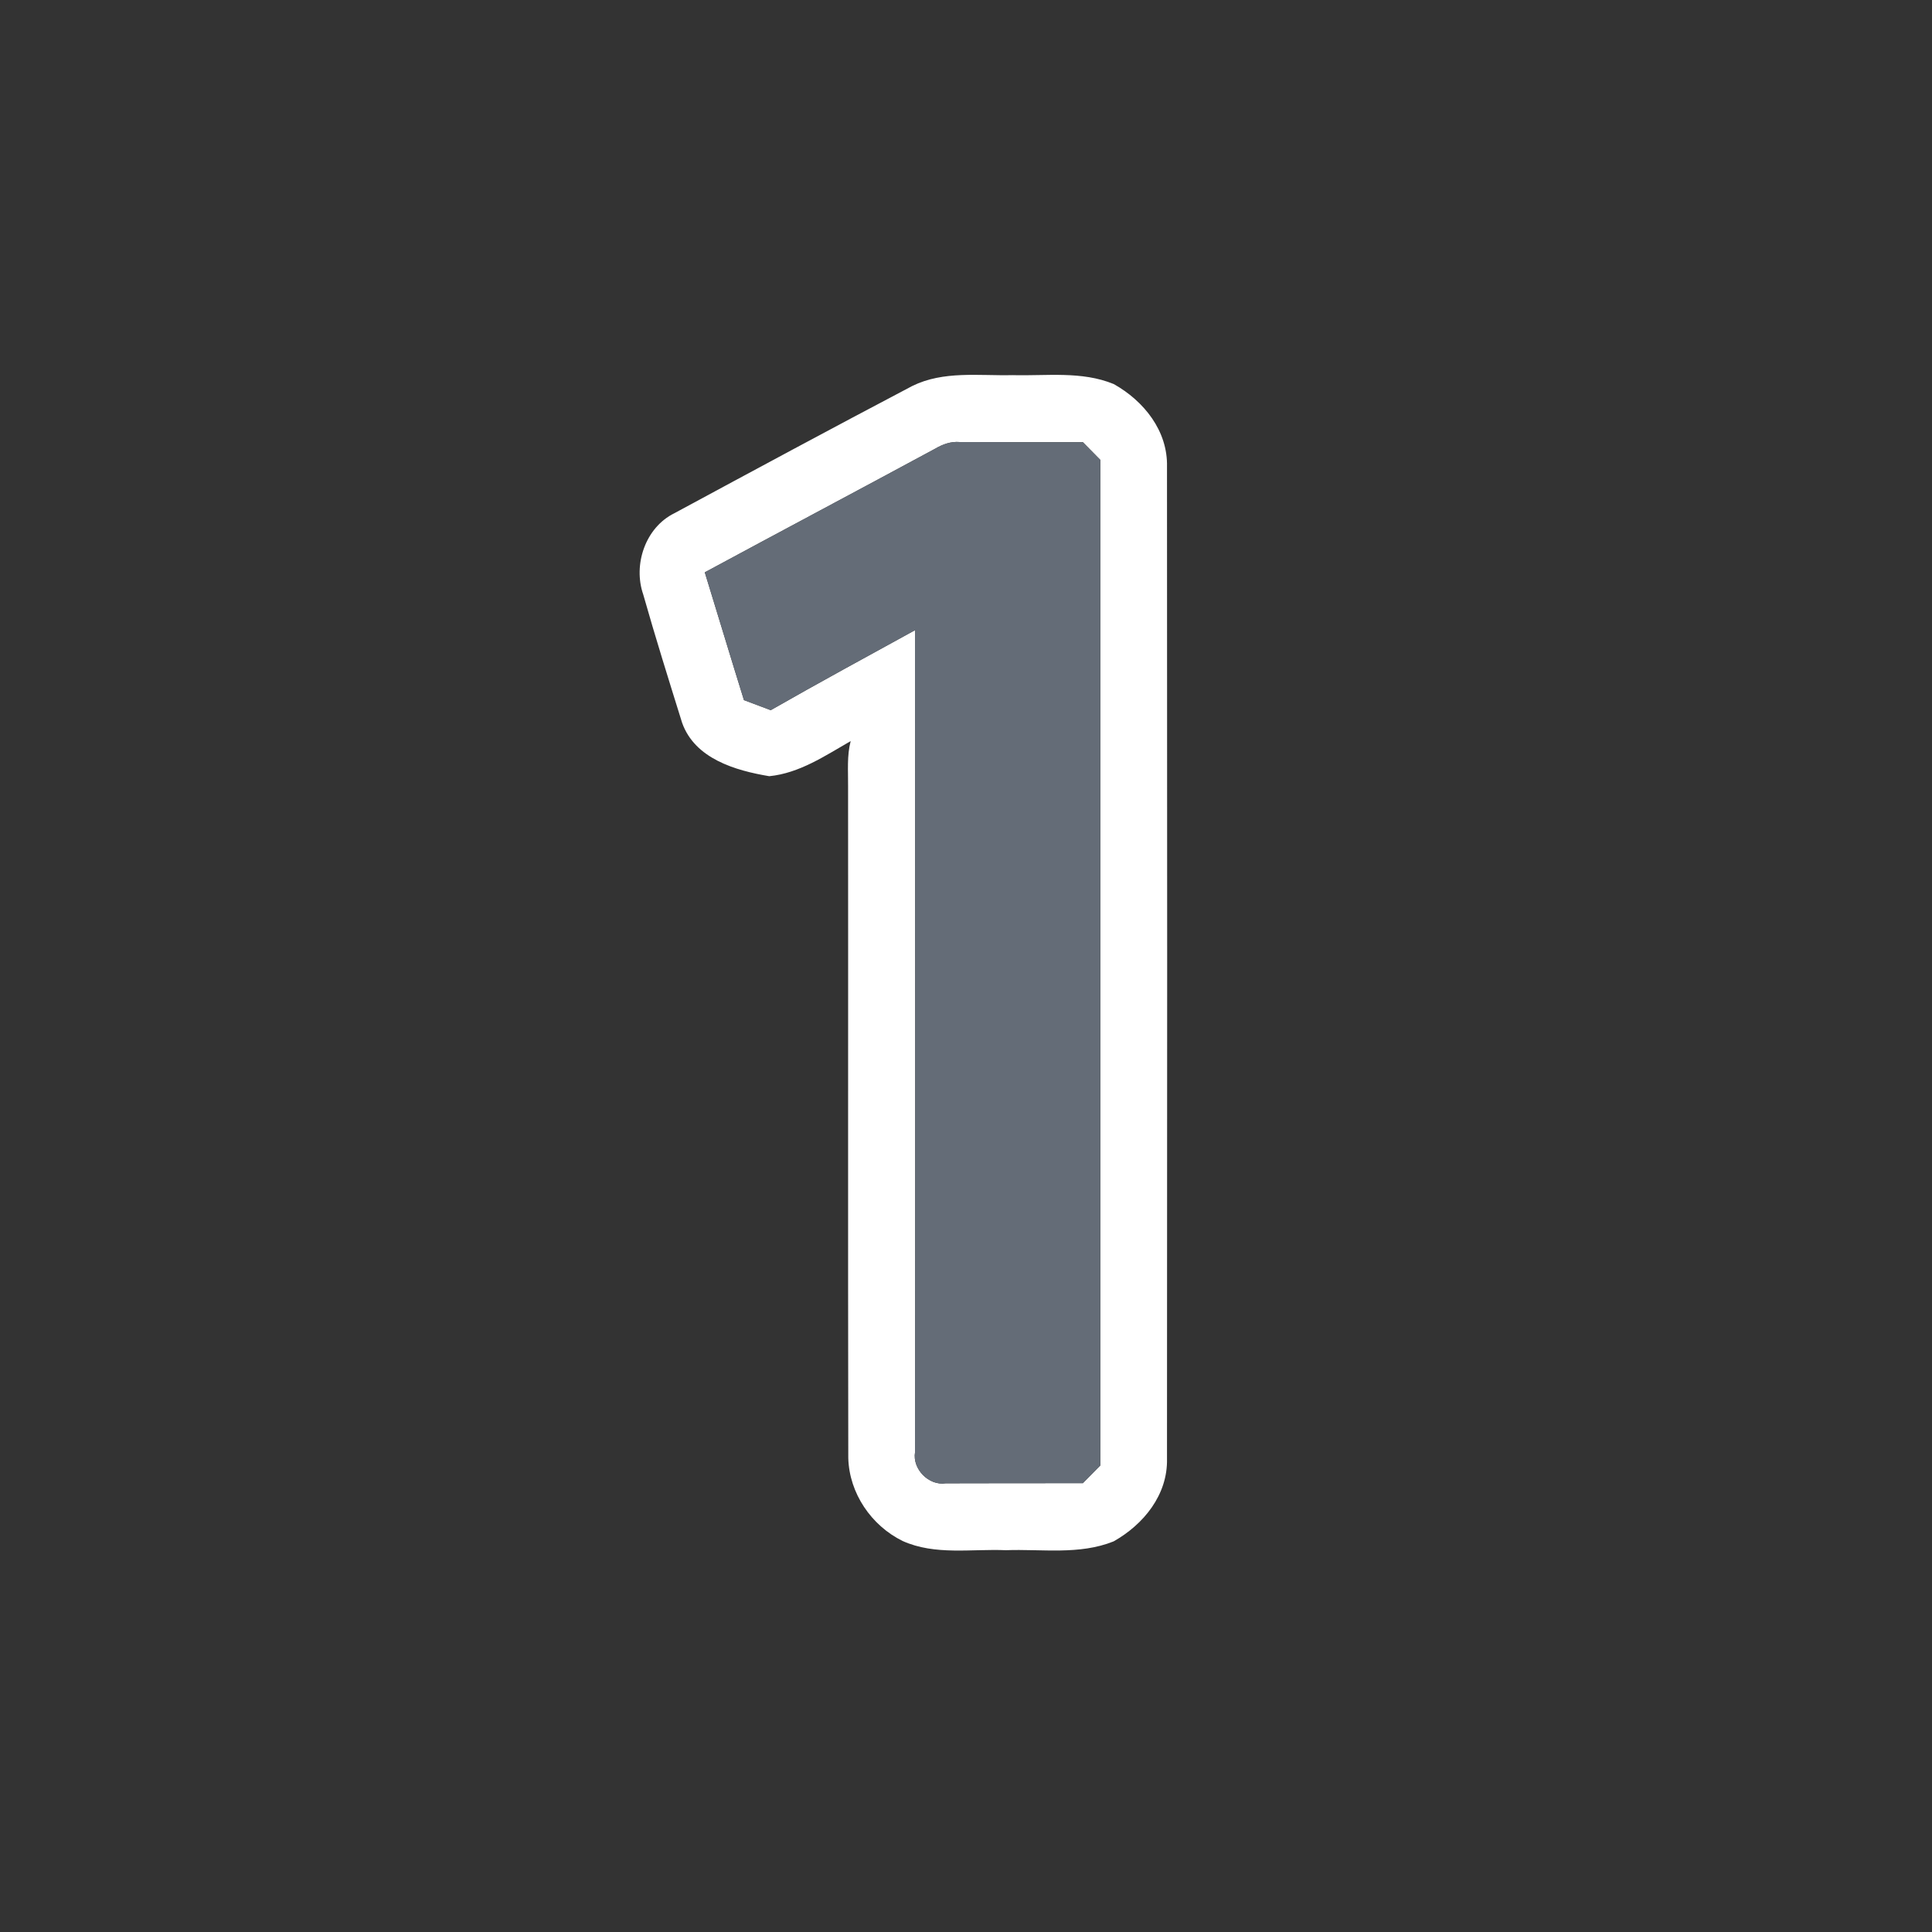 <?xml version="1.0" encoding="UTF-8" ?>
<!DOCTYPE svg PUBLIC "-//W3C//DTD SVG 1.1//EN" "http://www.w3.org/Graphics/SVG/1.1/DTD/svg11.dtd">
<svg width="290pt" height="290pt" viewBox="0 0 290 290" version="1.1" xmlns="http://www.w3.org/2000/svg">
<rect x="0" y="0" width="290" height="290" fill="#333333" stroke="none"/>
<g id="#ffffffff">
<path fill="#ffffff" opacity="1.00" d=" M 136.93 57.94 C 141.63 55.62 146.95 56.43 152.00 56.31 C 157.06 56.45 162.36 55.66 167.18 57.65 C 171.69 60.18 175.31 64.67 175.17 70.08 C 175.20 119.71 175.21 169.35 175.17 218.98 C 175.29 224.38 171.65 228.84 167.15 231.37 C 162.00 233.44 156.37 232.49 150.98 232.69 C 145.81 232.47 140.37 233.50 135.49 231.31 C 130.79 229.00 127.48 224.15 127.33 218.87 C 127.27 185.25 127.33 151.62 127.30 118.00 C 127.32 115.74 127.11 113.44 127.69 111.24 C 123.85 113.44 120.00 116.06 115.47 116.51 C 110.38 115.66 104.31 113.89 102.39 108.50 C 100.39 102.09 98.38 95.68 96.55 89.23 C 95.00 84.76 96.87 79.17 101.24 77.03 C 113.11 70.62 124.99 64.22 136.93 57.94 M 140.39 67.34 C 128.88 73.56 117.31 79.69 105.79 85.91 C 107.76 92.30 109.68 98.71 111.67 105.09 C 113.01 105.60 114.35 106.10 115.69 106.60 C 122.86 102.50 130.12 98.56 137.35 94.59 C 137.37 135.72 137.39 176.85 137.35 217.98 C 136.93 220.51 139.42 223.05 141.96 222.65 C 148.82 222.62 155.68 222.64 162.54 222.63 C 163.41 221.74 164.29 220.85 165.16 219.97 C 165.16 169.66 165.16 119.34 165.16 69.03 C 164.28 68.14 163.41 67.26 162.54 66.37 C 156.38 66.37 150.21 66.37 144.04 66.35 C 142.73 66.24 141.50 66.69 140.39 67.34 Z" />
</g>
<g id="#646c77ff">
<path fill="#646c77" opacity="1.00" d=" M 140.39 67.34 C 141.50 66.69 142.73 66.24 144.04 66.35 C 150.21 66.37 156.38 66.37 162.54 66.37 C 163.41 67.26 164.28 68.14 165.16 69.03 C 165.16 119.34 165.16 169.66 165.16 219.97 C 164.29 220.85 163.41 221.74 162.54 222.63 C 155.68 222.64 148.82 222.62 141.96 222.65 C 139.42 223.05 136.93 220.51 137.35 217.98 C 137.39 176.85 137.37 135.72 137.35 94.59 C 130.12 98.56 122.86 102.50 115.69 106.60 C 114.35 106.10 113.01 105.60 111.67 105.09 C 109.68 98.71 107.76 92.30 105.79 85.91 C 117.31 79.69 128.88 73.56 140.39 67.34 Z" />
</g>
</svg>

